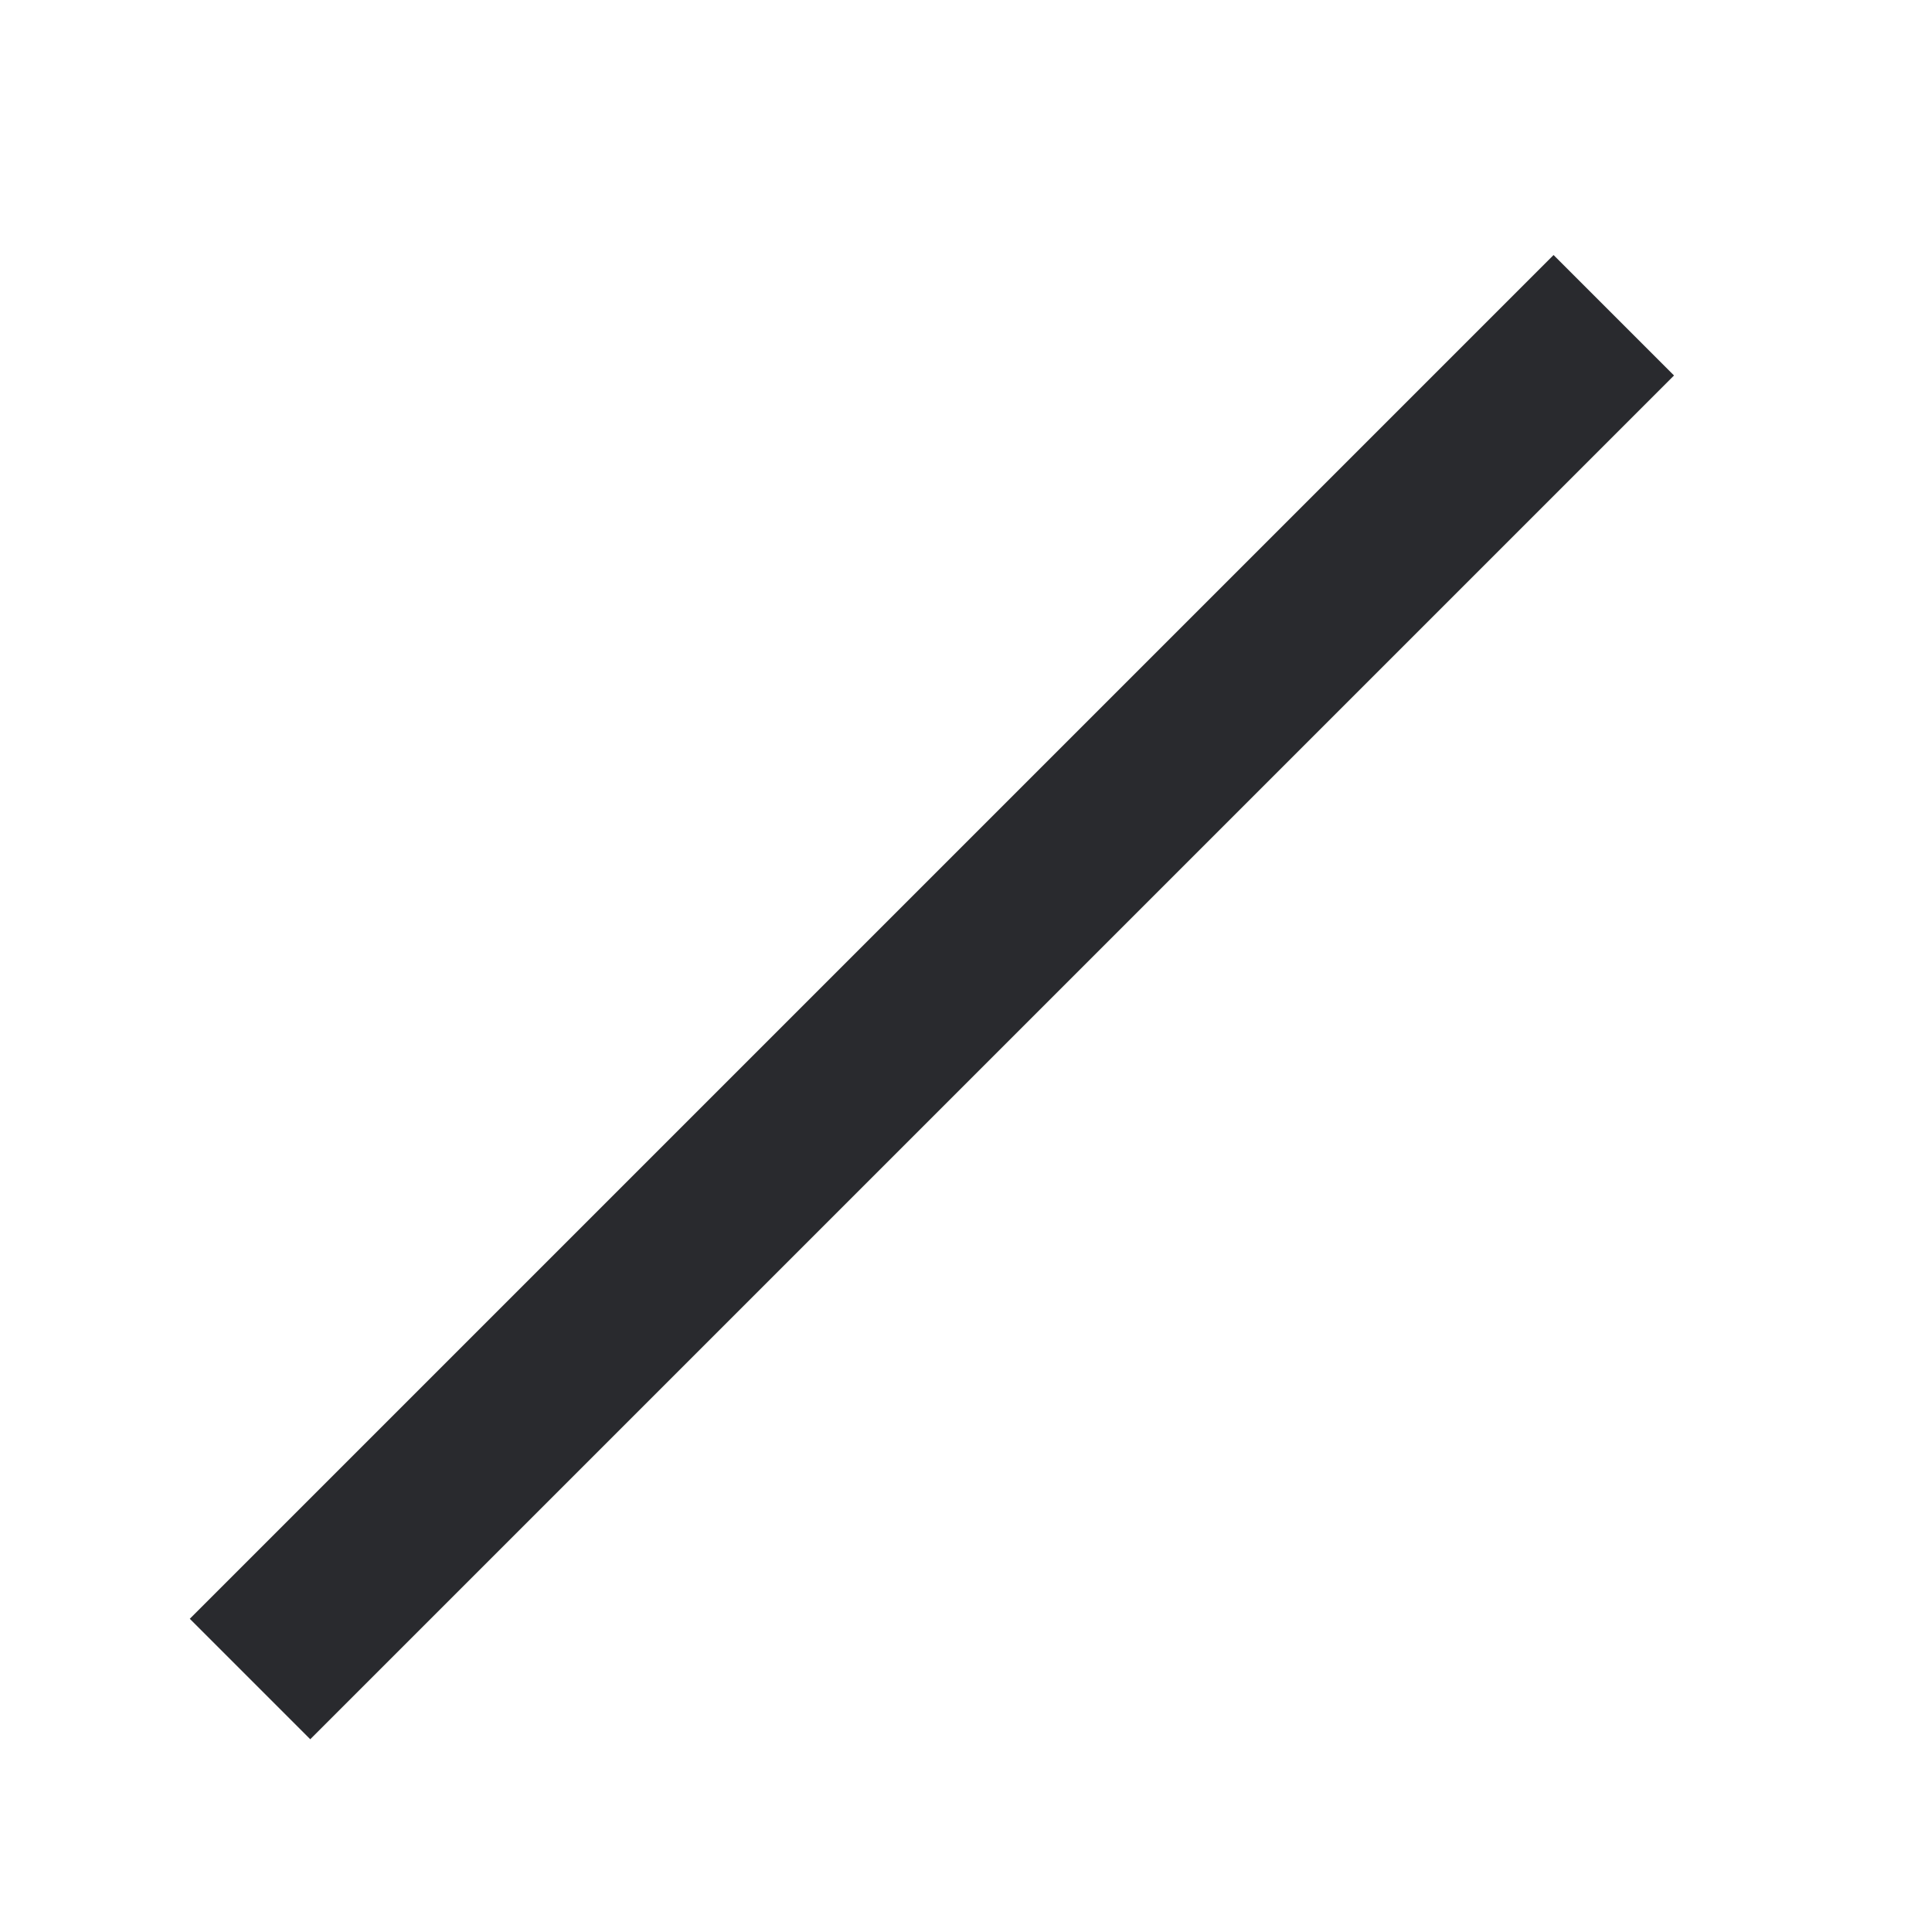 <svg width="17" height="17" viewBox="0 0 17 17" fill="none" xmlns="http://www.w3.org/2000/svg">
<path fill-rule="evenodd" clip-rule="evenodd" d="M14.73 3.304L2.73 15.304L1.67 14.244L13.67 2.244L14.73 3.304Z" fill="#292A2E"/>
</svg>
